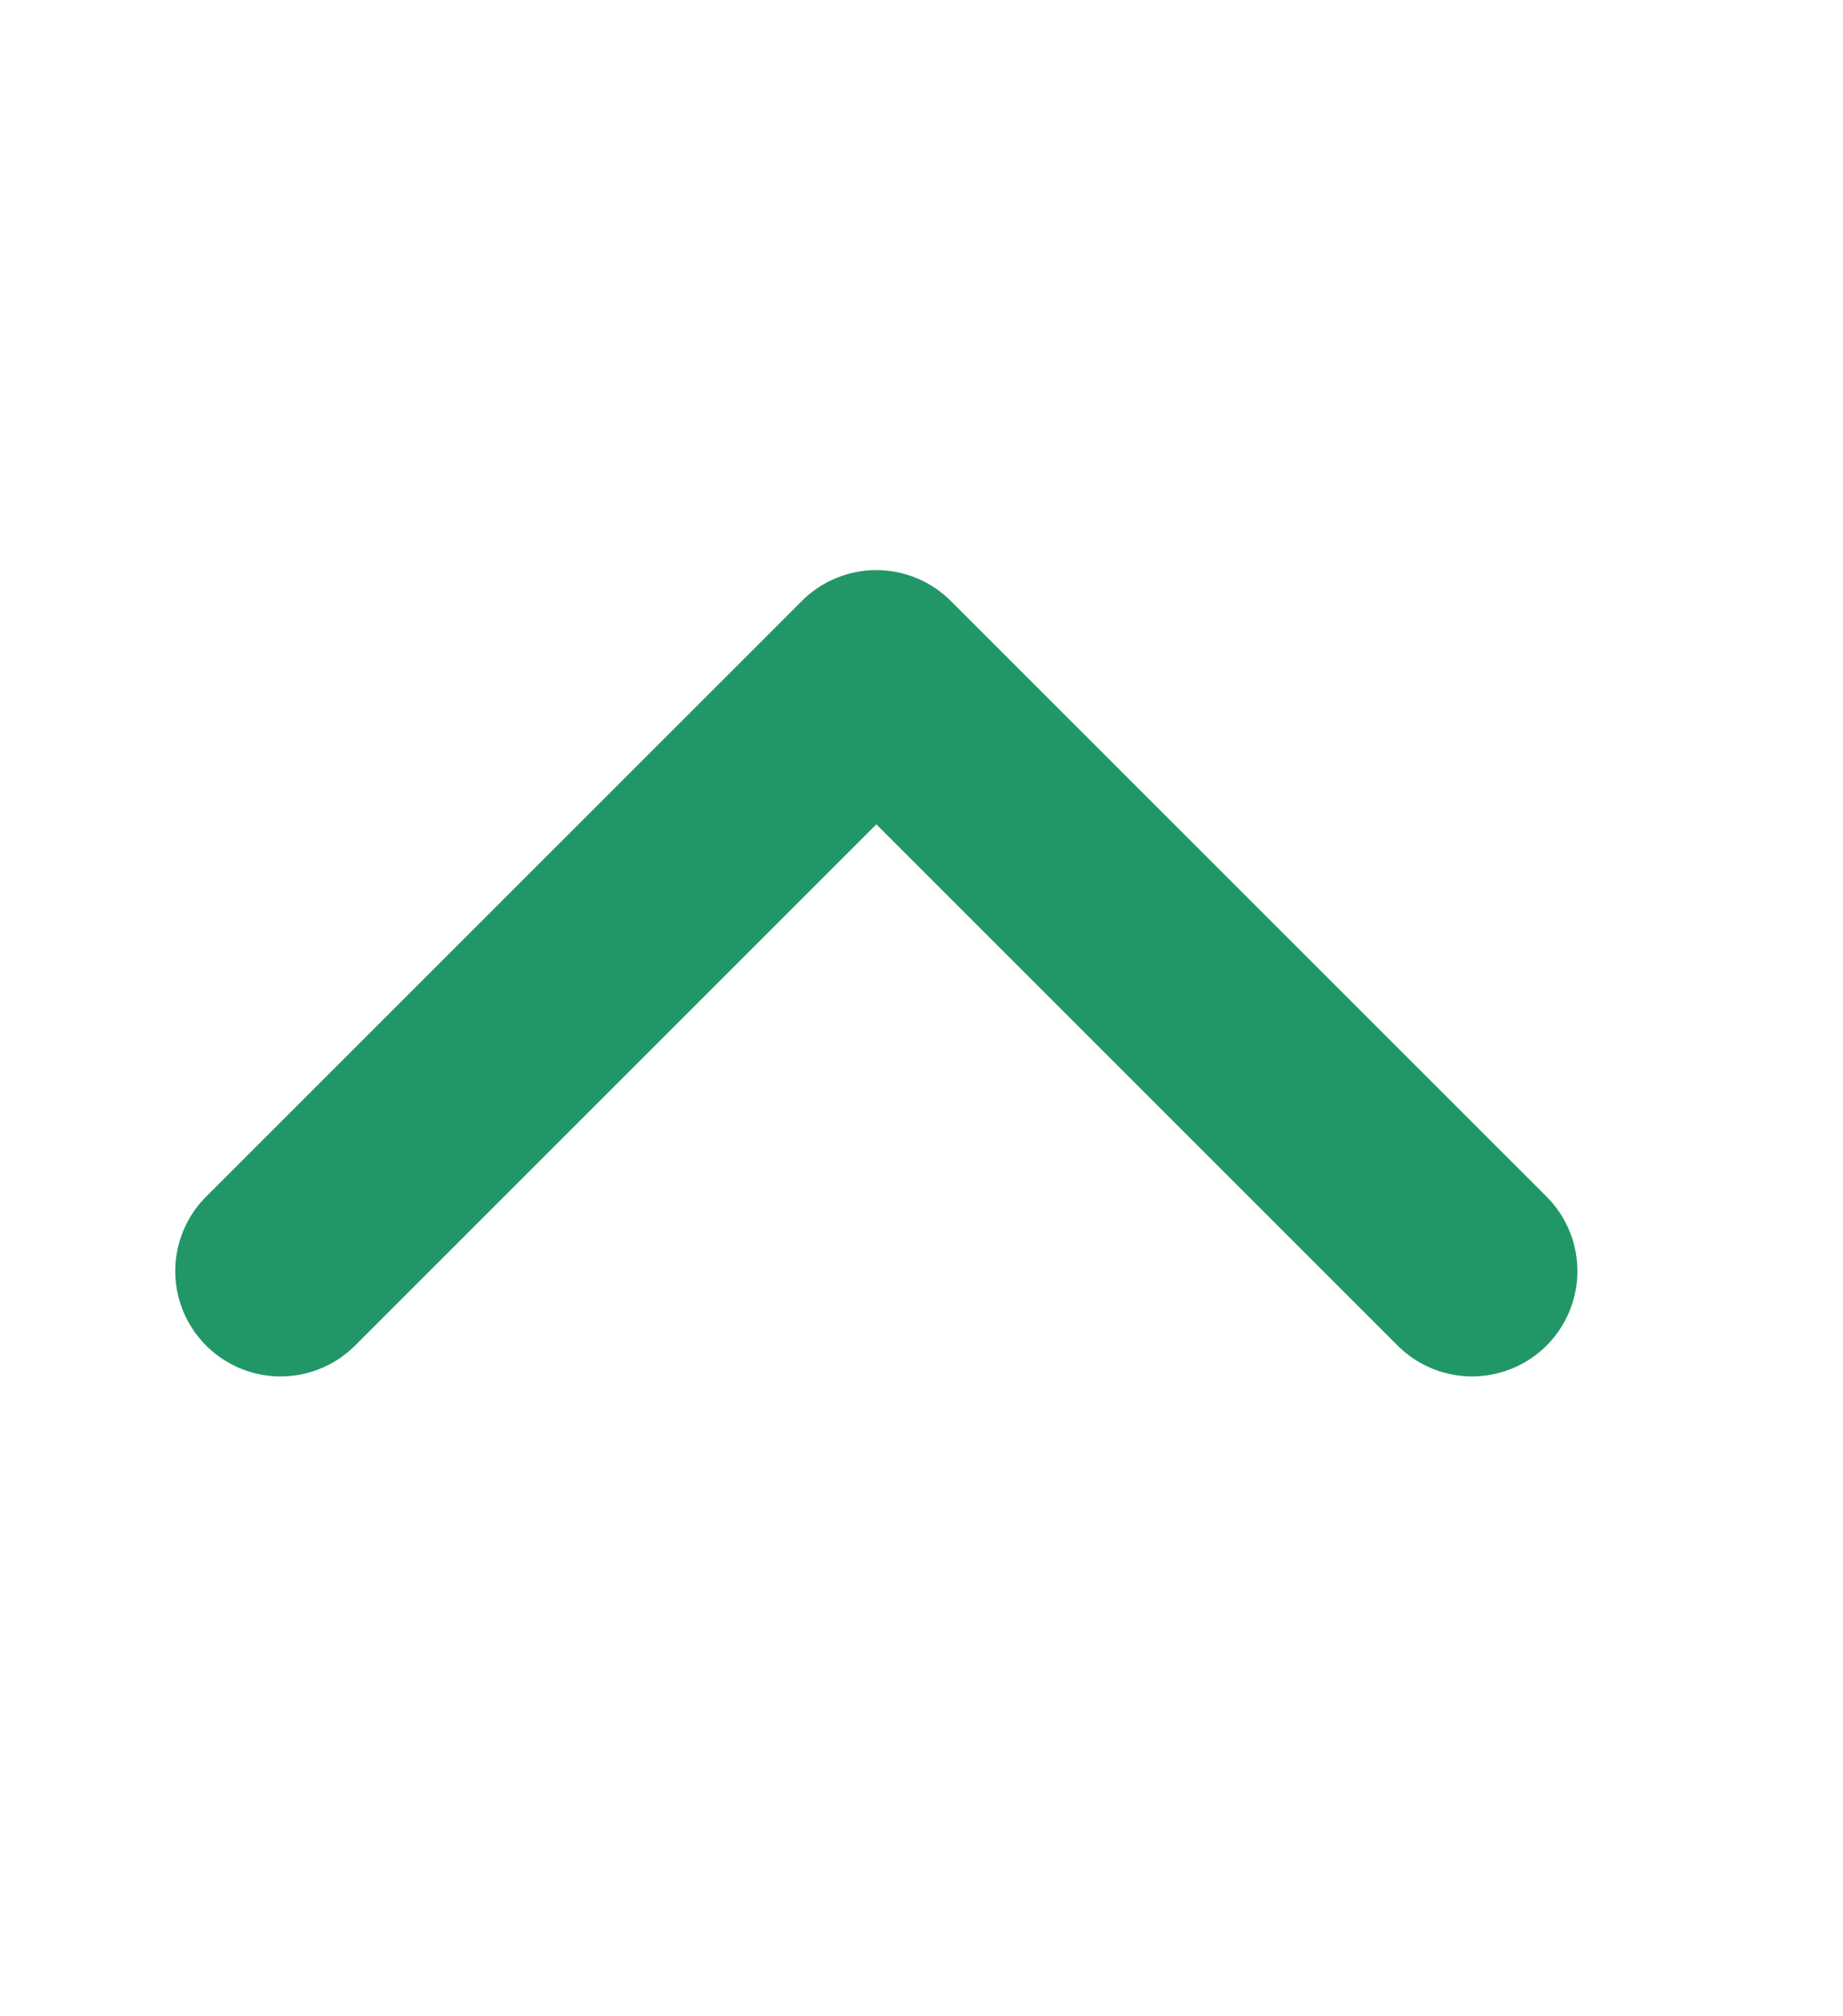 <svg xmlns="http://www.w3.org/2000/svg" width="14" height="15.314" viewBox="0 0 14 15.314">
  <defs>
    <style>
      .cls-1 {
        fill: none;
      }

      .cls-2 {
        fill: #219767;
      }
    </style>
  </defs>
  <g id="组_157" data-name="组 157" transform="translate(4425 -115)">
    <g id="组_144" data-name="组 144" transform="translate(-6118 91)">
      <rect id="矩形_102" data-name="矩形 102" class="cls-1" width="14" height="14" transform="translate(1693 24)"/>
    </g>
    <path id="Arrow" class="cls-2" d="M0,7.2V.8A.8.8,0,0,1,.8,0H7.2a.8.8,0,0,1,0,1.6H1.6V7.2A.8.8,0,0,1,0,7.2Z" transform="translate(-4418.343 119) rotate(45)"/>
  </g>
</svg>
